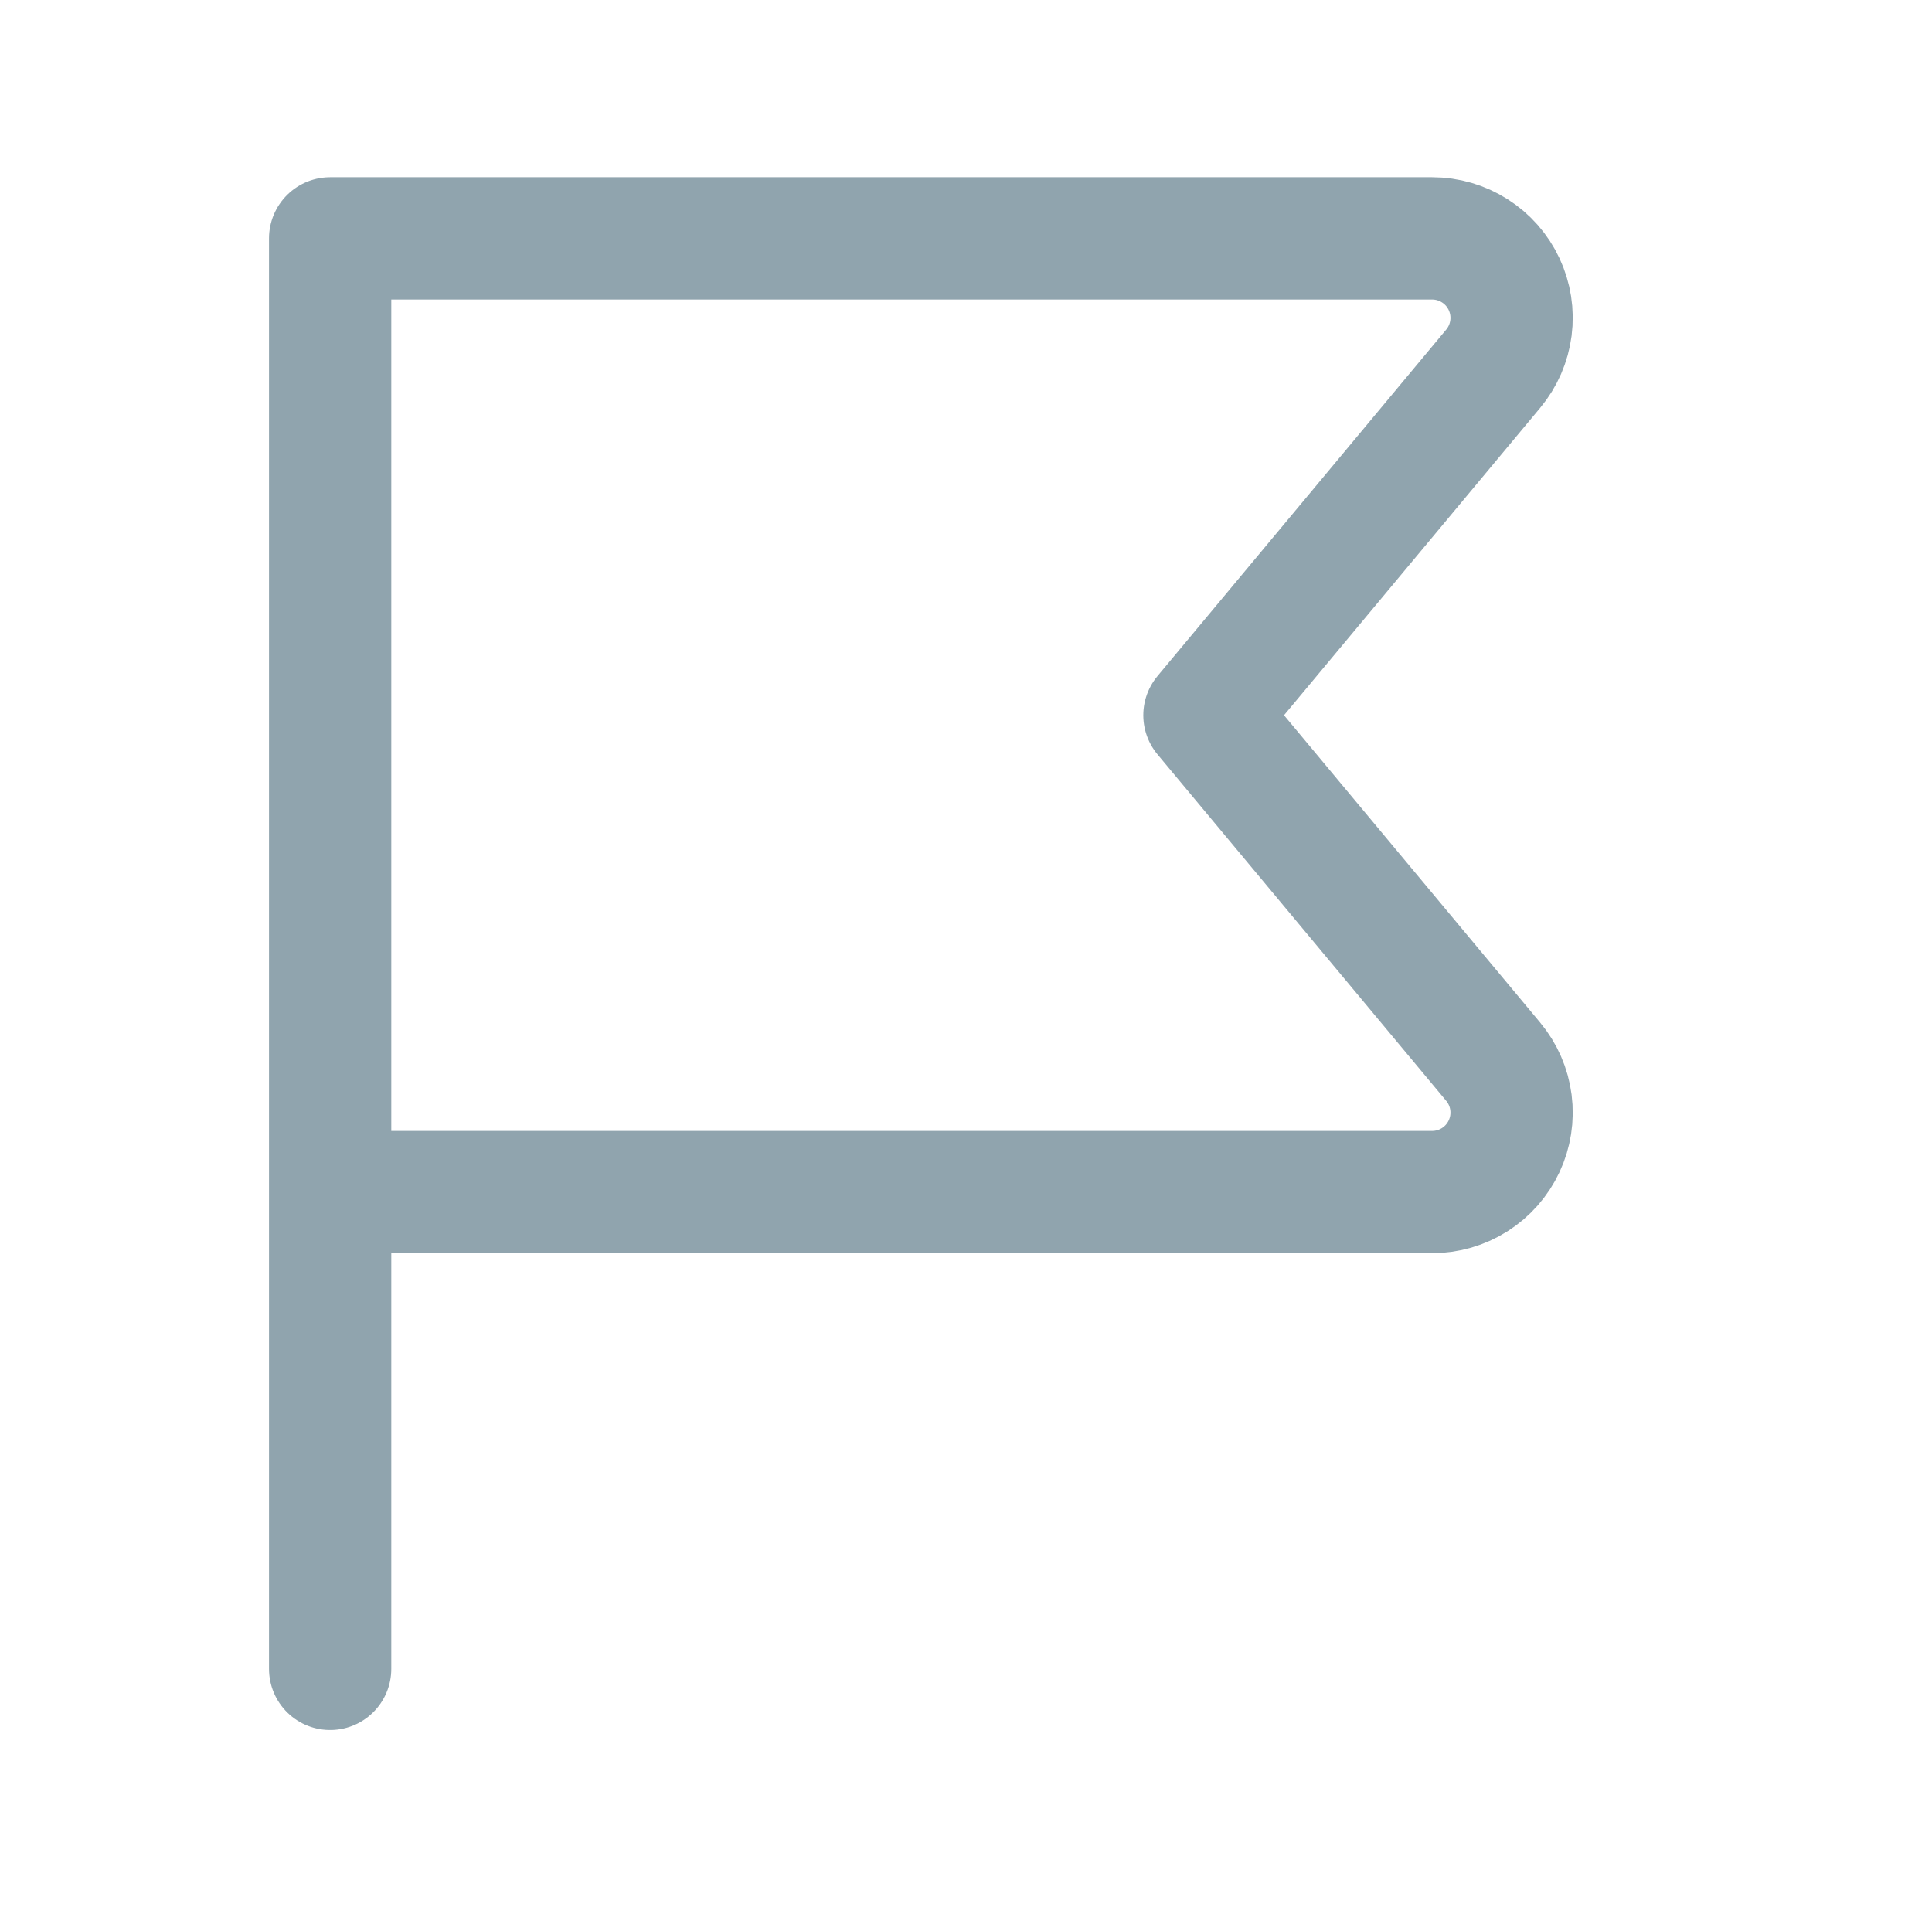 <svg width="79" height="78" viewBox="0 0 79 78" fill="none" xmlns="http://www.w3.org/2000/svg">
<path d="M13.5 48.75H58.561C59.179 48.75 59.783 48.574 60.304 48.242C60.826 47.911 61.241 47.438 61.503 46.878C61.765 46.319 61.862 45.697 61.783 45.084C61.704 44.472 61.453 43.895 61.057 43.42L49.25 29.25L61.057 15.08C61.453 14.605 61.704 14.028 61.783 13.416C61.862 12.803 61.765 12.181 61.503 11.622C61.241 11.062 60.826 10.589 60.304 10.258C59.783 9.926 59.179 9.75 58.561 9.75H13.5V68.25" stroke="#90A4AE" stroke-width="5" stroke-linecap="round" stroke-linejoin="round"/>
</svg>
